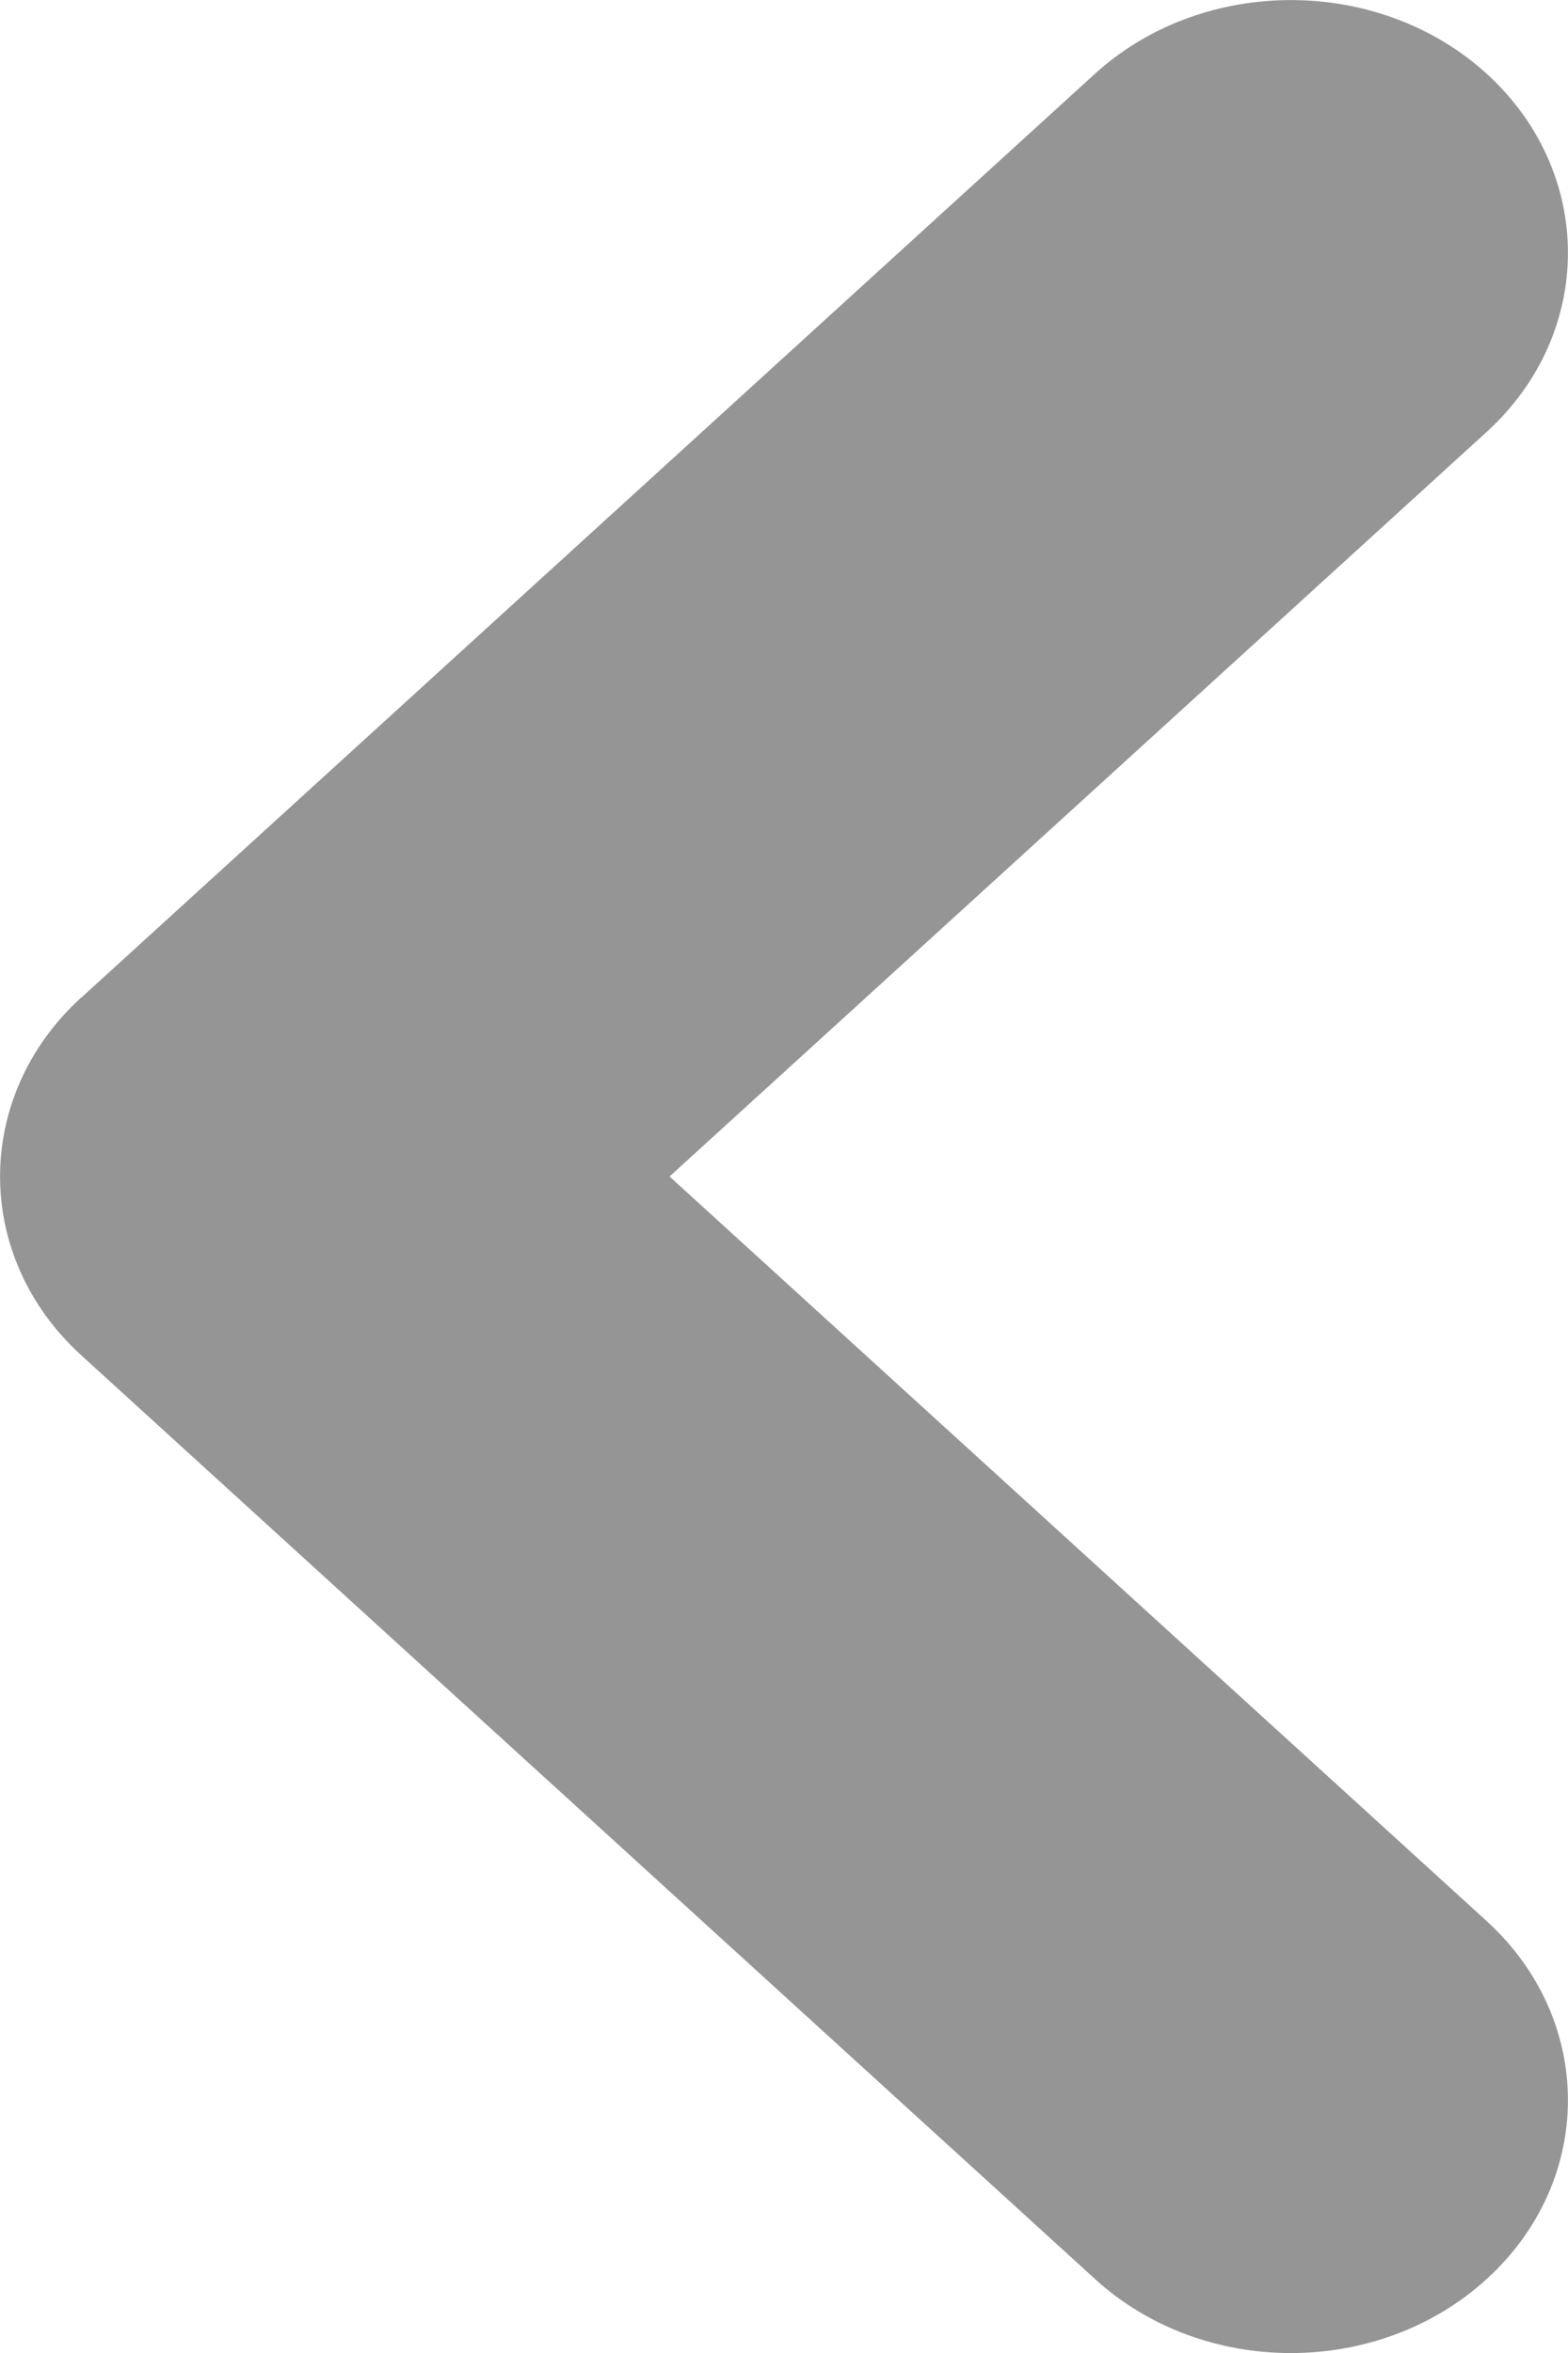 <svg width="6" height="9" viewBox="0 0 6 9" fill="none" xmlns="http://www.w3.org/2000/svg">
<path fill-rule="evenodd" clip-rule="evenodd" d="M4.189 0.283L0.312 3.815C0.312 3.816 0.311 3.816 0.31 3.816C-0.103 4.194 -0.103 4.806 0.31 5.183L4.189 8.716C4.603 9.095 5.276 9.095 5.69 8.716C6.103 8.339 6.103 7.727 5.69 7.349L2.562 4.5L5.69 1.651C6.103 1.273 6.103 0.661 5.69 0.283C5.276 -0.094 4.603 -0.094 4.189 0.283" fill="#959595"/>
</svg>
